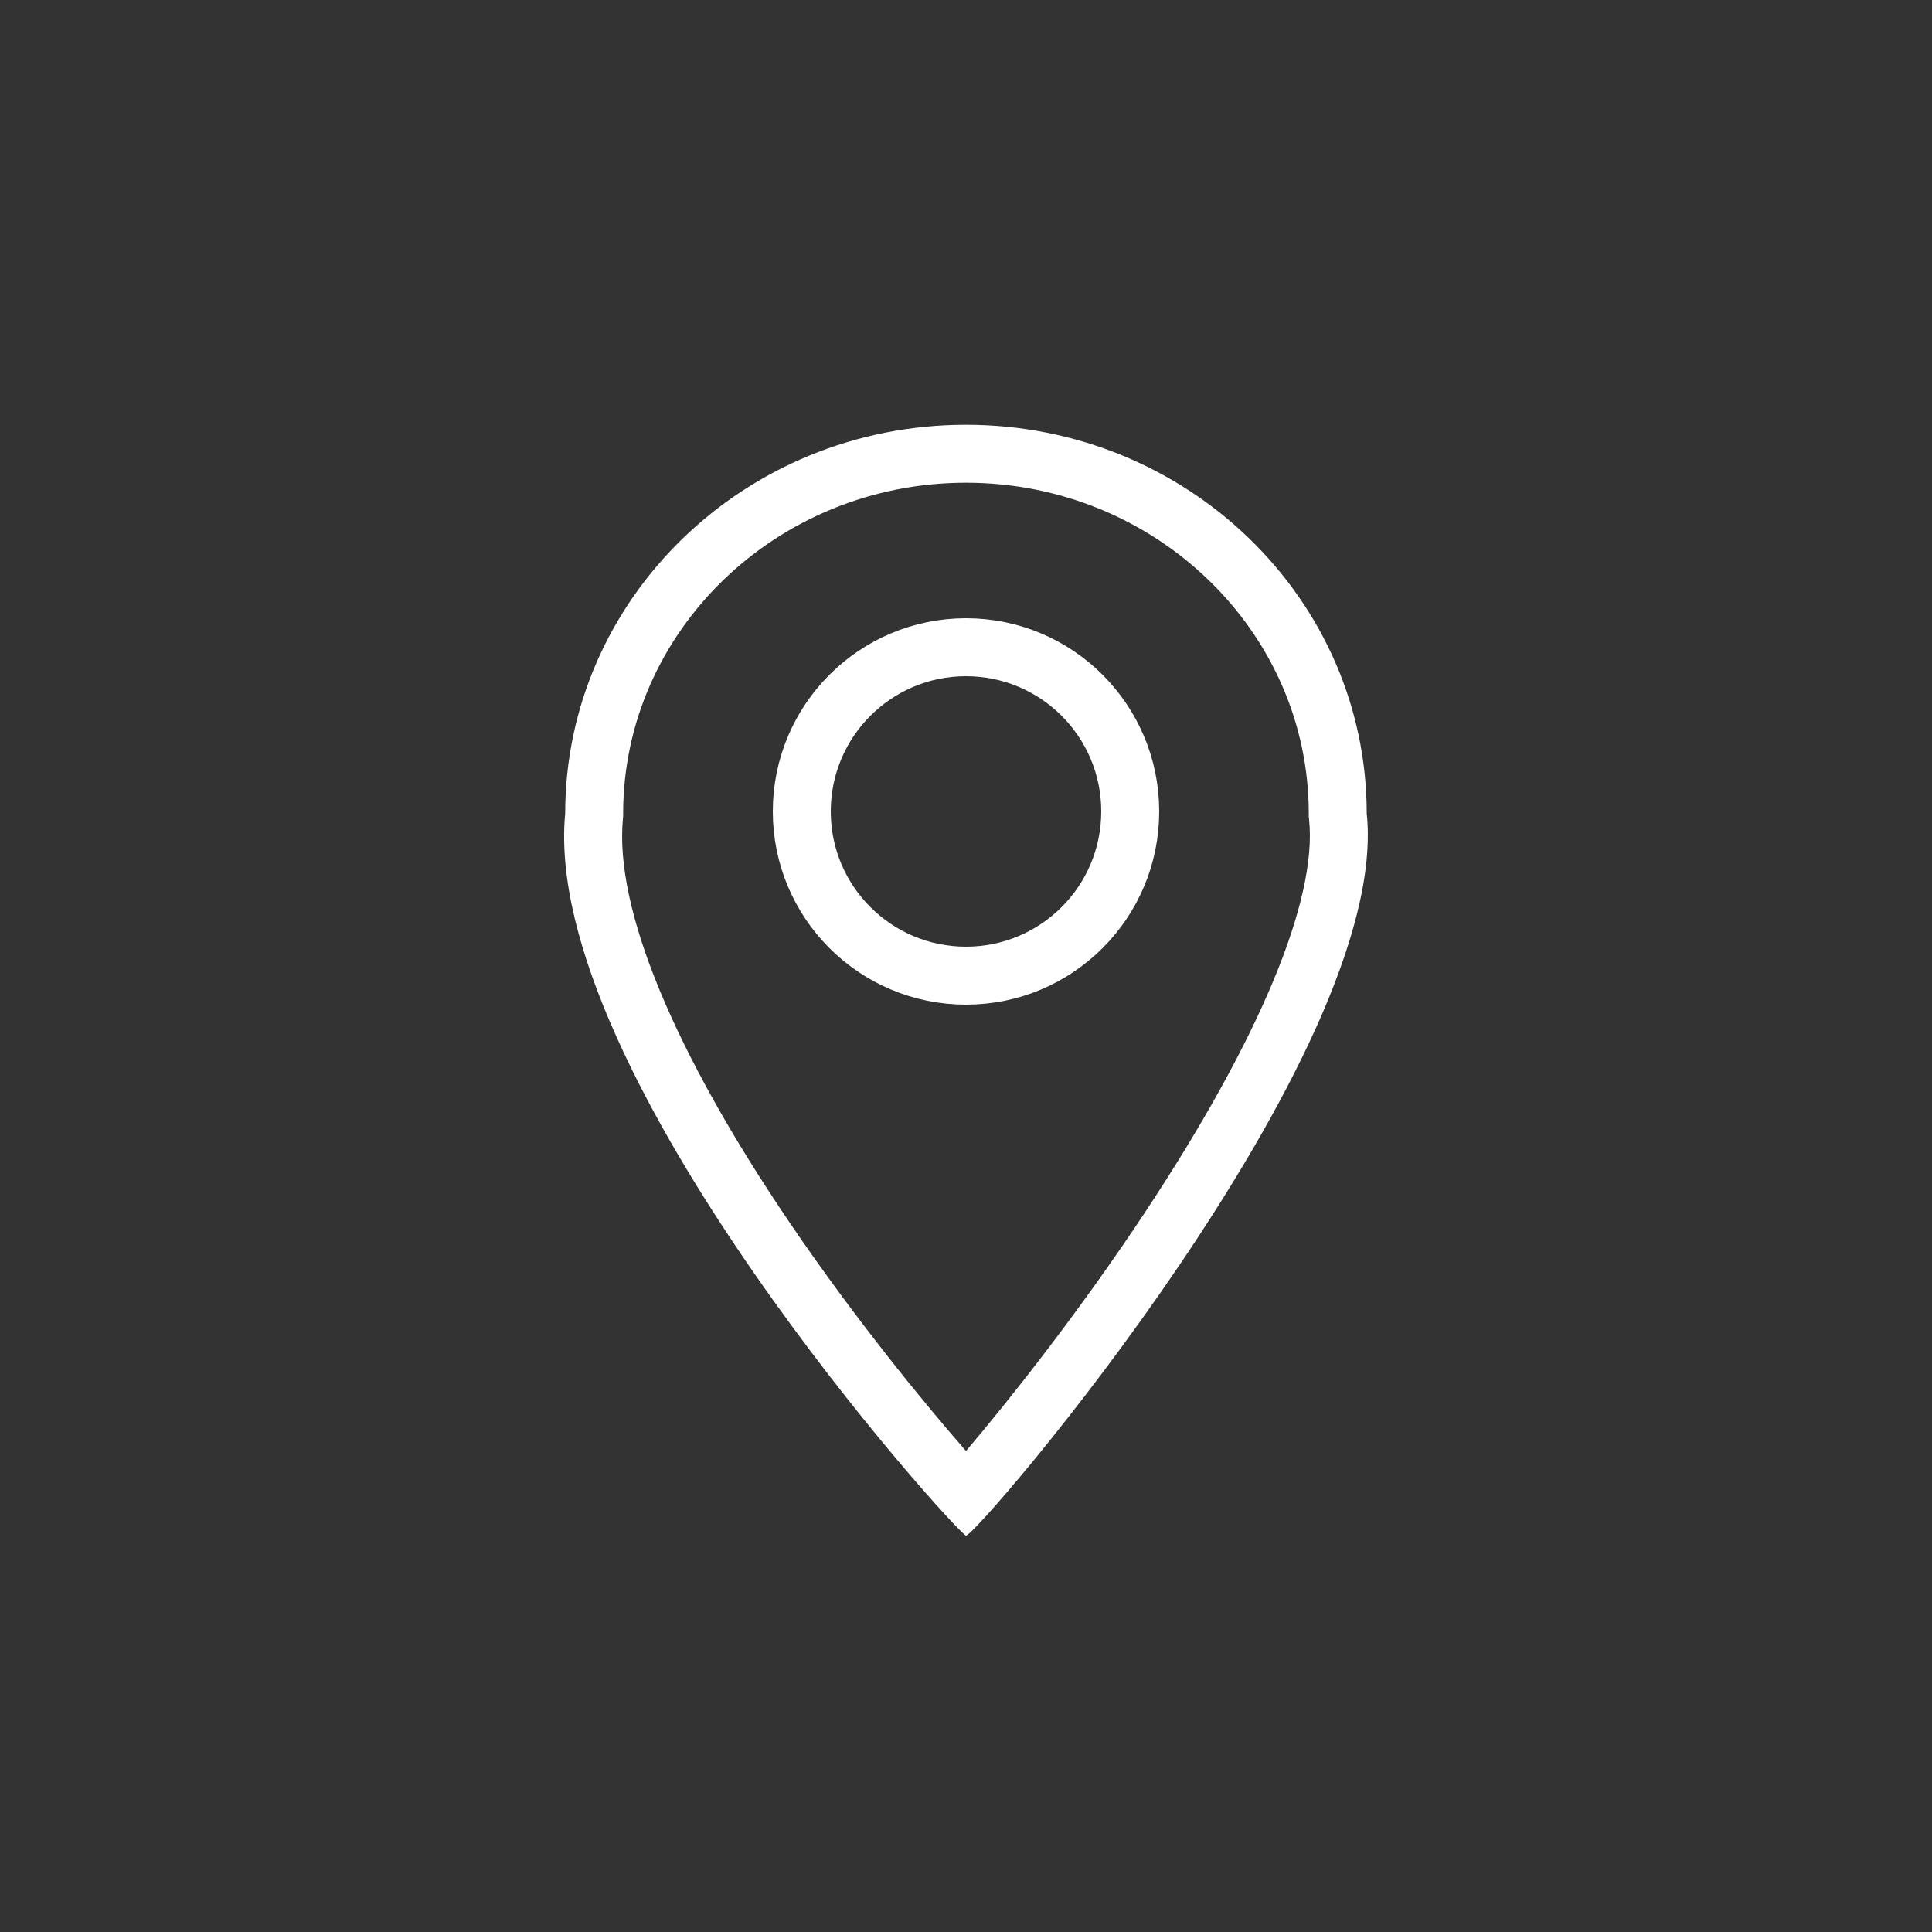 <svg xmlns="http://www.w3.org/2000/svg" width="50" height="50" viewBox="0 0 50 50">
  <rect x="0" y="0" width="50" height="50" fill="#333333" stroke="none"/>
  <g id="ico_location_" transform="translate(-433.182 -256.636)">
    <g id="패스_77" data-name="패스 77" transform="translate(447.803 267.629)" fill="none">
      <path d="M10.378,0A10.22,10.22,0,0,1,20.75,10.06c.648,6.21-10.132,18.751-10.372,18.688S-.635,16.8.006,10.06A10.22,10.22,0,0,1,10.378,0Z" stroke="none"/>
      <path d="M 10.378 1.5 C 5.486 1.5 1.506 5.34 1.506 10.06 L 1.506 10.131 L 1.5 10.202 C 1.28 12.513 2.815 16.227 5.823 20.659 C 7.515 23.151 9.304 25.329 10.379 26.559 C 11.454 25.295 13.272 23.01 14.999 20.402 C 17.964 15.925 19.477 12.308 19.258 10.216 L 19.25 10.138 L 19.25 10.06 C 19.25 5.34 15.27 1.5 10.378 1.5 M 10.378 -3.814697265625e-06 C 16.107 -3.814697265625e-06 20.75 4.504 20.75 10.06 C 21.398 16.27 10.618 28.811 10.378 28.748 C 10.139 28.686 -0.635 16.802 0.006 10.06 C 0.006 4.504 4.65 -3.814697265625e-06 10.378 -3.814697265625e-06 Z" stroke="none" fill="#fff"/>
    </g>
    <g id="타원_34" data-name="타원 34" transform="translate(453.182 272.636)" fill="none" stroke="#fff" stroke-width="1.5">
      <circle cx="5" cy="5" r="5" stroke="none"/>
      <circle cx="5" cy="5" r="4.25" fill="none"/>
    </g>
    <rect id="사각형_580" data-name="사각형 580" width="50" height="50" transform="translate(433.182 256.636)" fill="none"/>
  </g>
</svg>
